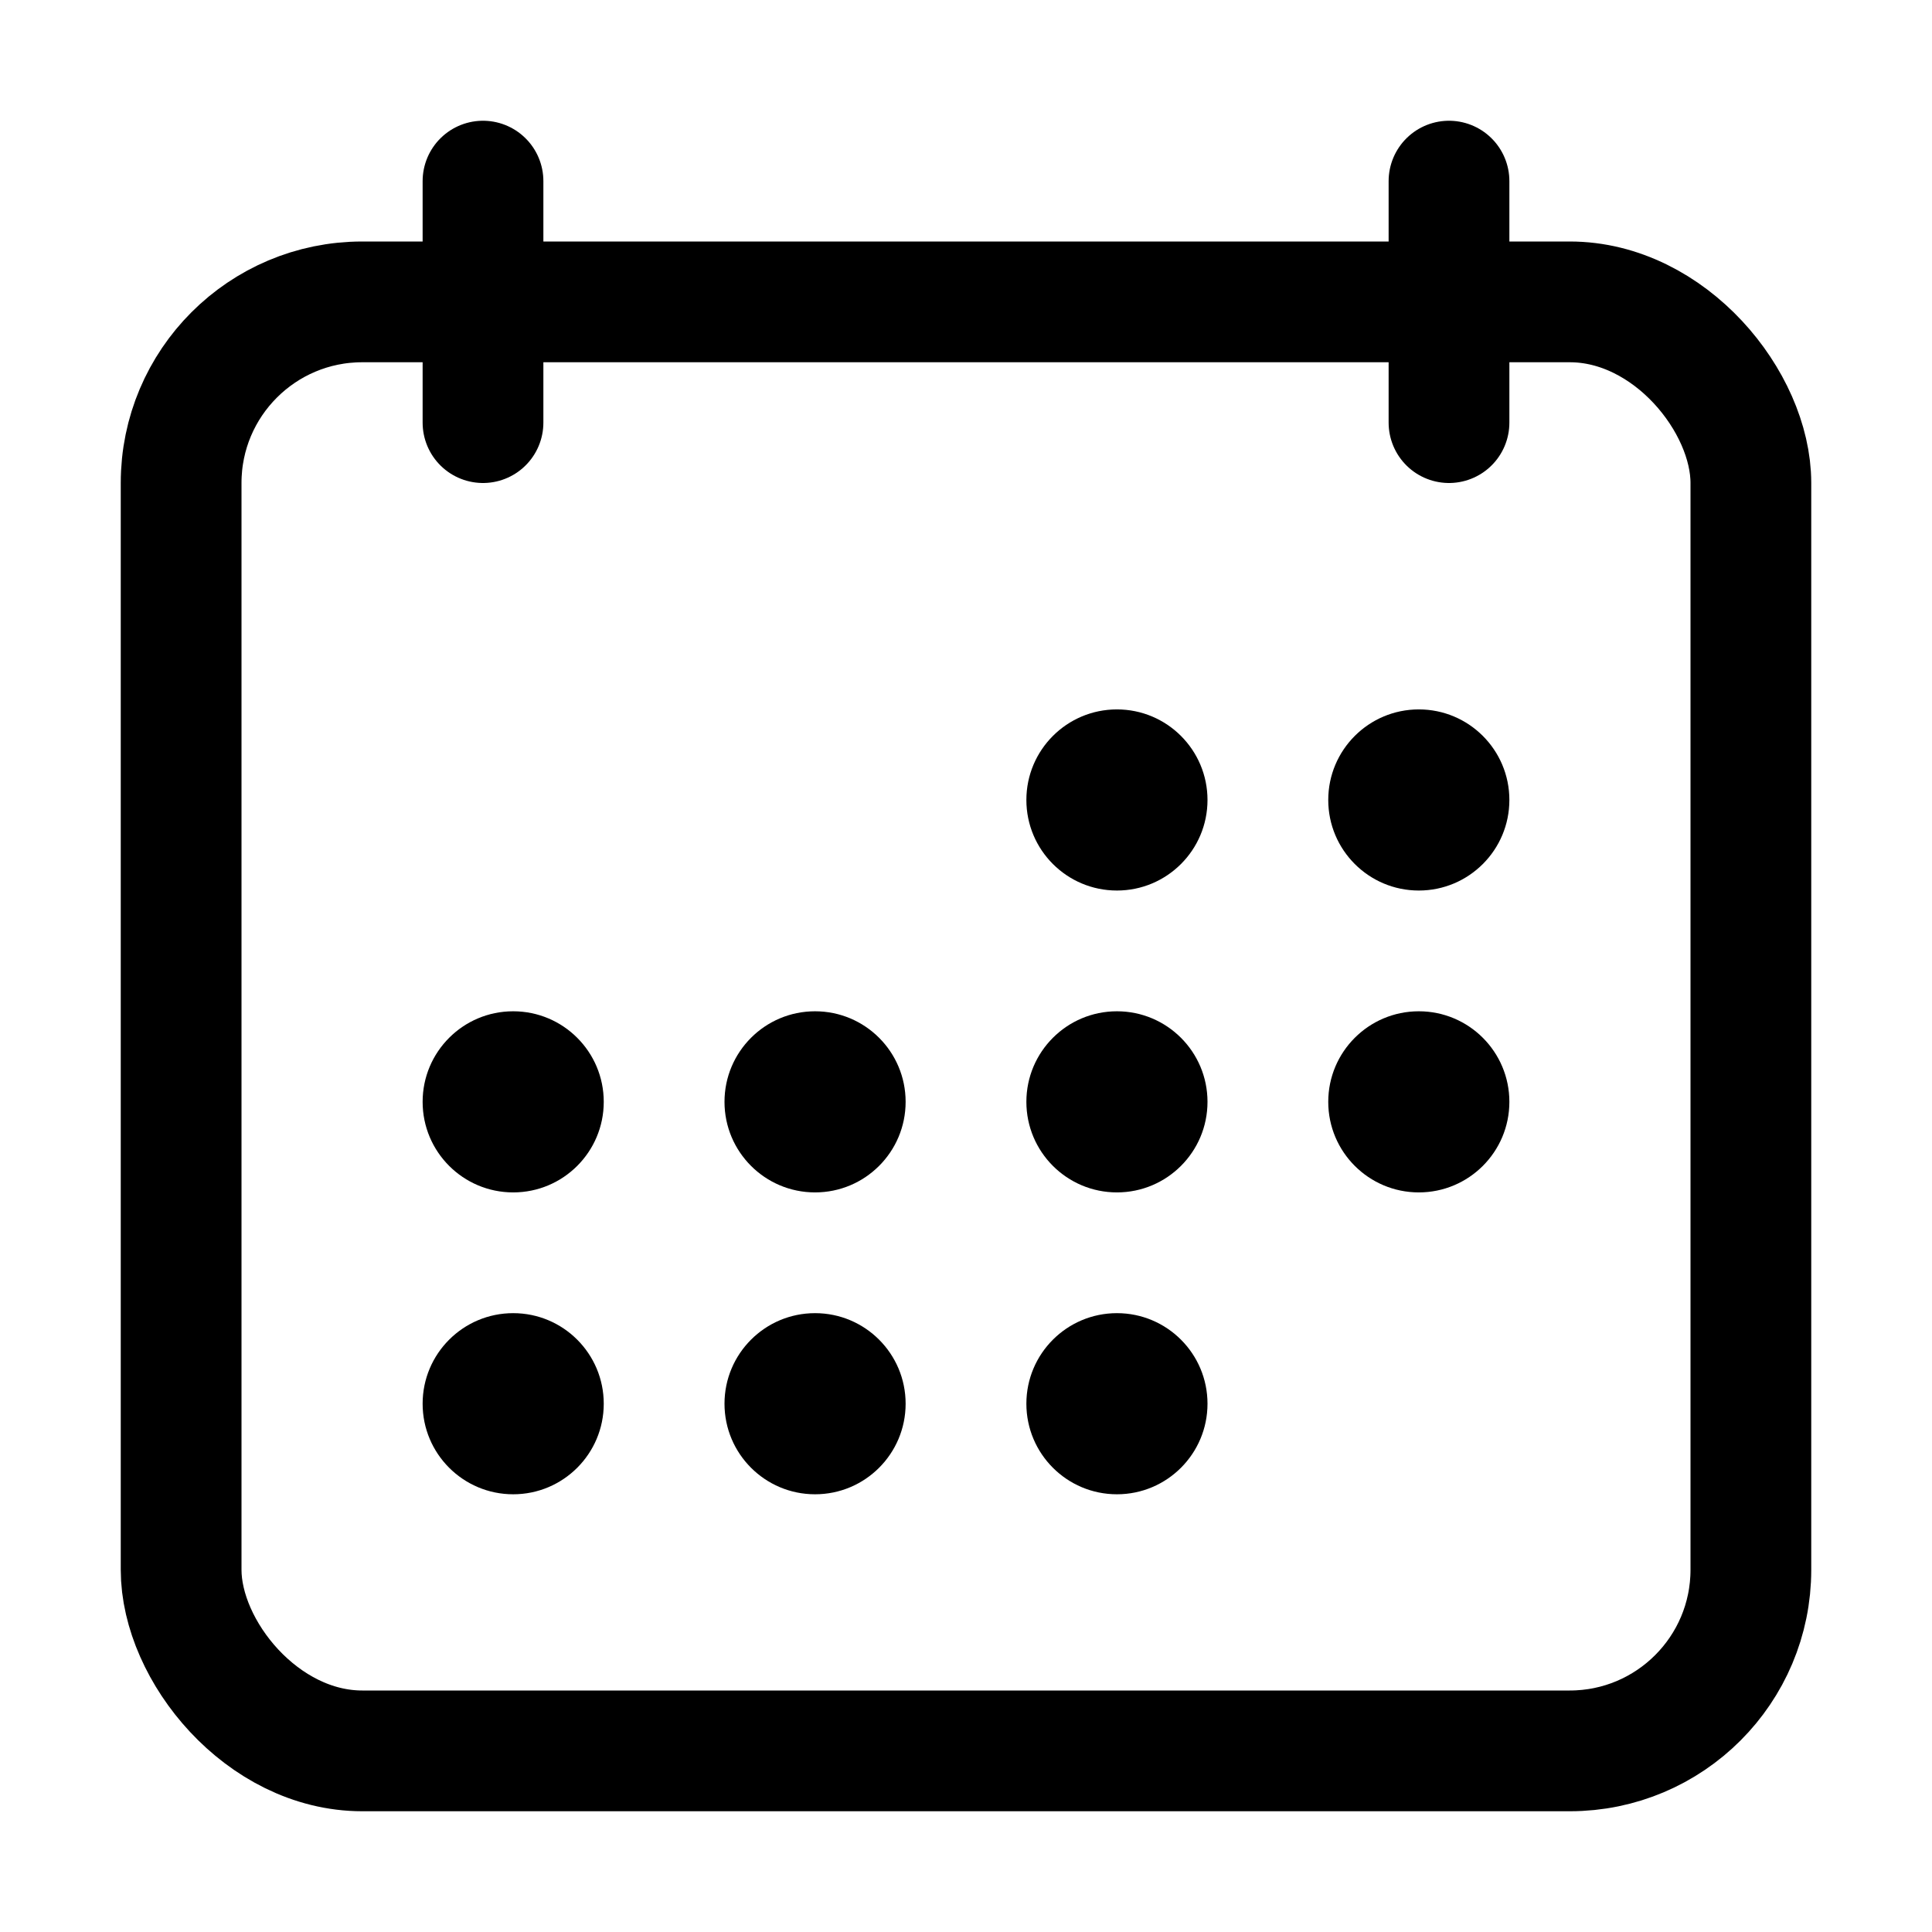 <svg xmlns="http://www.w3.org/2000/svg" width="512" height="512" viewBox="0 0 512 512">
  <g
    id="calendar"
    fill="currentColor"
    stroke="currentColor"
    stroke-linecap="round"
    stroke-linejoin="round"
    stroke-width="32px">
    <rect
      fill="none"
      x="48"
      y="80"
      width="416"
      height="384"
      rx="48"
      ry="48"/>
    <circle
      stroke="none"
      fill-opacity="1"
      cx="296"
      cy="212"
      r="24"/>
    <circle
      stroke="none"
      fill-opacity="1"
      cx="376"
      cy="212"
      r="24"/>
    <circle
      stroke="none"
      fill-opacity="1"
      cx="296"
      cy="292"
      r="24"/>
    <circle
      stroke="none"
      fill-opacity="1"
      cx="376"
      cy="292"
      r="24"/>
    <circle
      stroke="none"
      fill-opacity="1"
      cx="136"
      cy="292"
      r="24"/>
    <circle
      stroke="none"
      fill-opacity="1"
      cx="216"
      cy="292"
      r="24"/>
    <circle
      stroke="none"
      fill-opacity="1"
      cx="136"
      cy="372"
      r="24"/>
    <circle
      stroke="none"
      fill-opacity="1"
      cx="216"
      cy="372"
      r="24"/>
    <circle
      stroke="none"
      fill-opacity="1"
      cx="296"
      cy="372"
      r="24"/>
    <line
      x1="128"
      y1="48"
      x2="128"
      y2="112"
      stroke="currentColor"
      stroke-linecap="round"
      stroke-linejoin="round"/>
    <line
      x1="384"
      y1="48"
      x2="384"
      y2="112"
      stroke="currentColor"
      stroke-linecap="round"
      stroke-linejoin="round"/>
  </g>
</svg>
